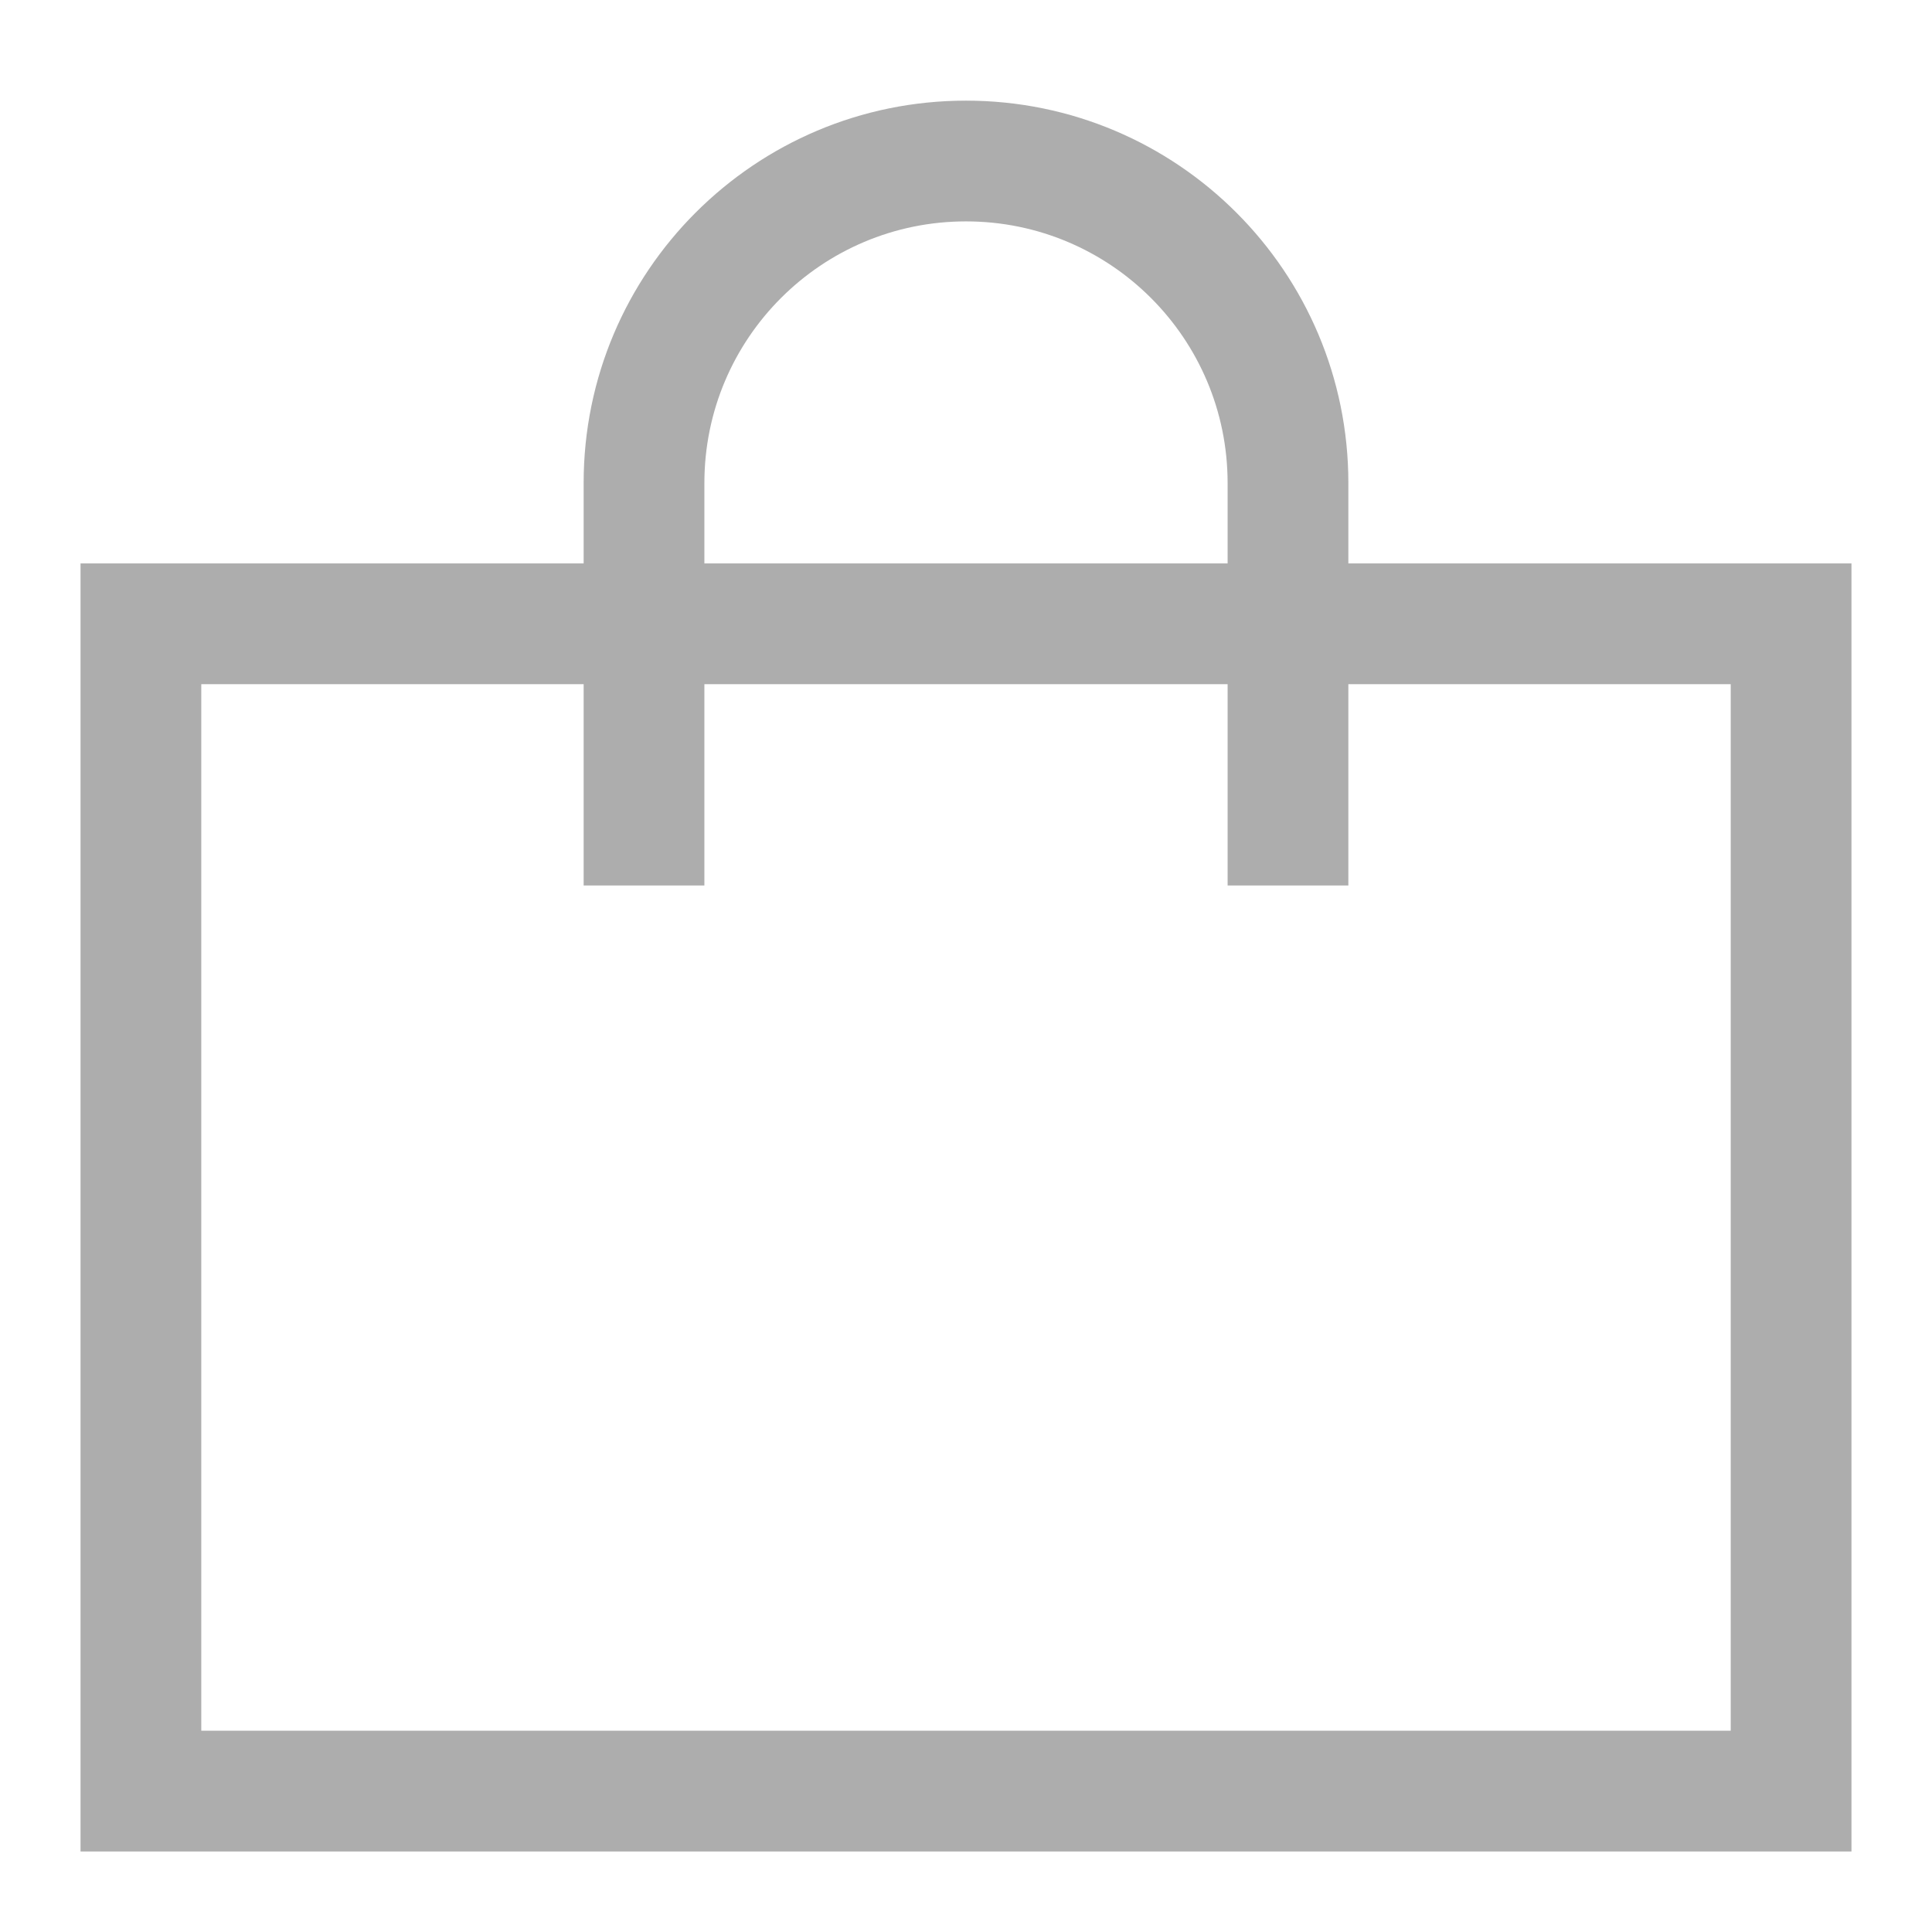 <svg width="22" height="22" viewBox="0 0 22 22" fill="none" xmlns="http://www.w3.org/2000/svg">
<path fill-rule="evenodd" clip-rule="evenodd" d="M8.021 5.5C8.021 3.854 9.355 2.521 11 2.521C12.645 2.521 13.979 3.854 13.979 5.5V6.416H8.021V5.5ZM6.646 7.791V10.083H8.021V7.791H13.979V10.083H15.354V7.791H19.708V19.708H2.292V7.791H6.646ZM6.646 6.416V5.5C6.646 3.095 8.595 1.146 11 1.146C13.405 1.146 15.354 3.095 15.354 5.5V6.416H21.083V21.083H0.917V6.416H6.646Z" fill="#ADADAD"/>
</svg>
